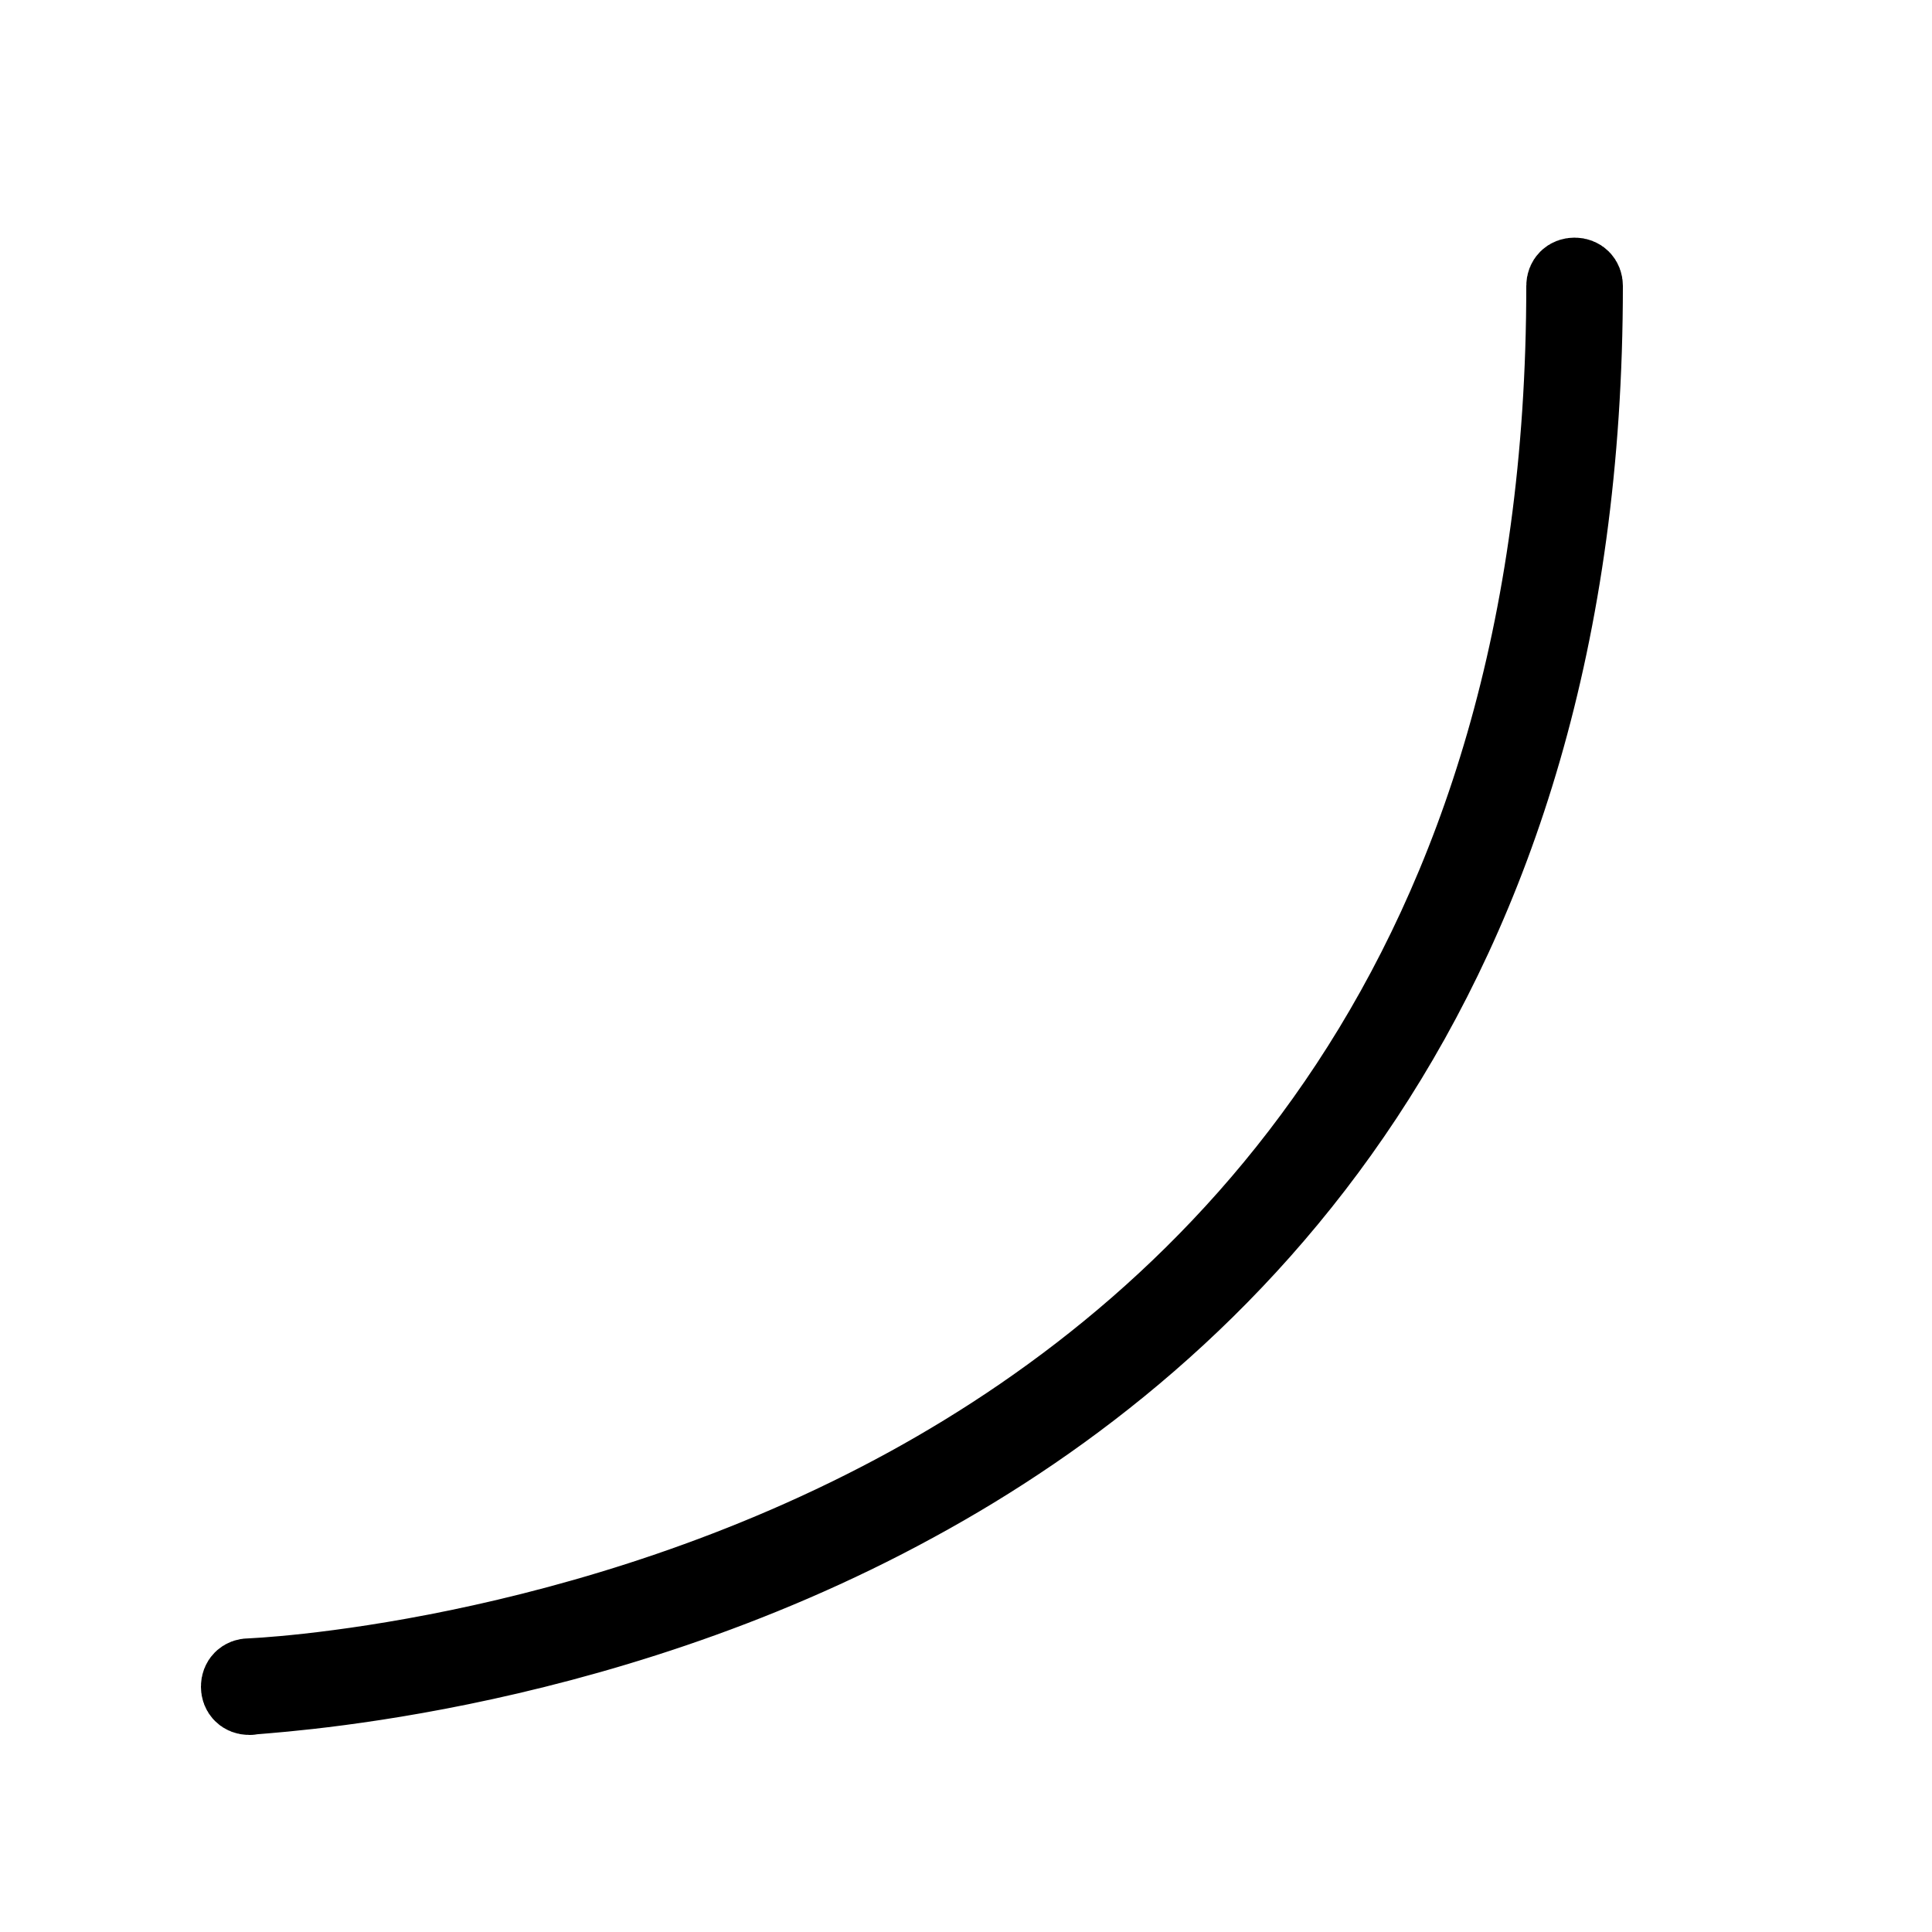 <svg xmlns="http://www.w3.org/2000/svg" viewBox="0 0 100 100">
    <path d="M12.9,87.8c-0.3,0-0.5-0.2-0.5-0.5c0-0.3,0.2-0.5,0.5-0.5c0.2,0,17.3-0.7,34.1-9.9c15.5-8.5,34-26.1,34-62.1c0-0.3,0.2-0.5,0.5-0.5s0.5,0.2,0.5,0.5c0,36.5-18.8,54.4-34.6,63C30.4,87.1,13.1,87.7,12.9,87.8C13,87.8,12.9,87.8,12.9,87.8z"
        stroke="currentColor"
        stroke-width="4"
        fill="none"
        stroke-linecap="round" />
</svg>
